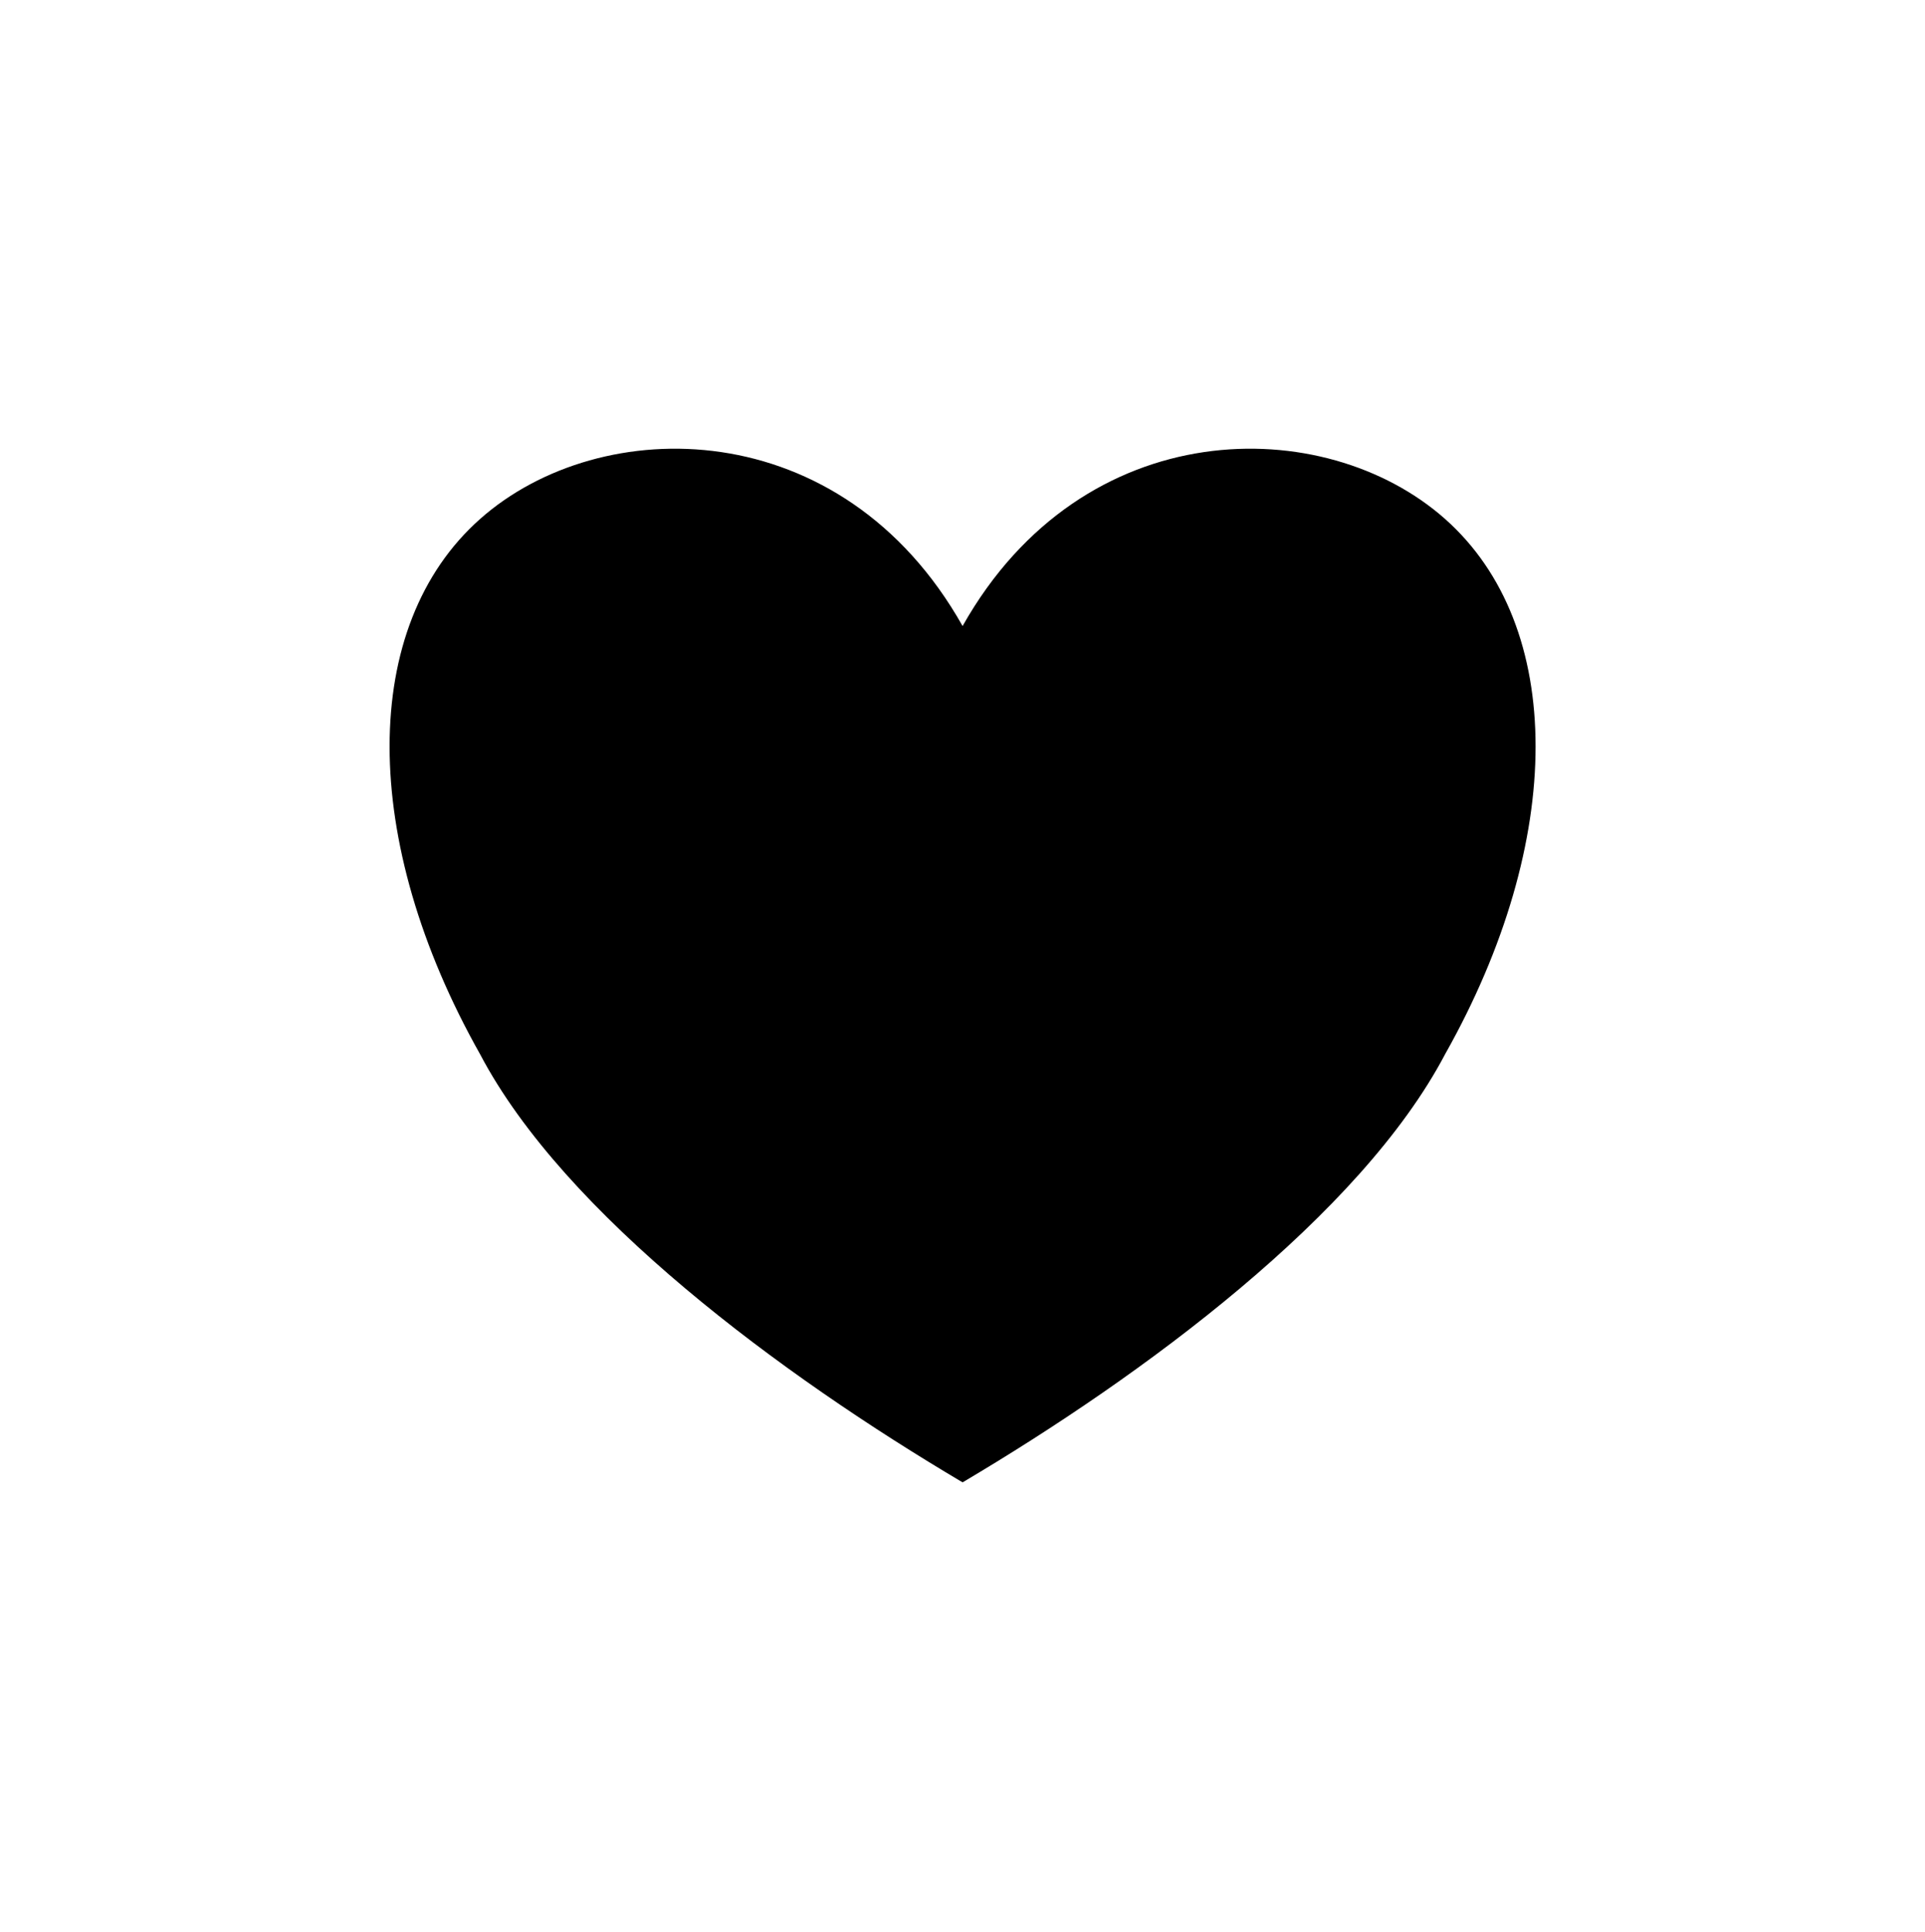 <?xml version="1.0" encoding="UTF-8" standalone="no"?>
<!DOCTYPE svg PUBLIC "-//W3C//DTD SVG 1.1//EN" "http://www.w3.org/Graphics/SVG/1.1/DTD/svg11.dtd">
<svg width="100%" height="100%" viewBox="0 0 285 286" version="1.1" xmlns="http://www.w3.org/2000/svg" xmlns:xlink="http://www.w3.org/1999/xlink" xml:space="preserve" xmlns:serif="http://www.serif.com/" style="fill-rule:evenodd;clip-rule:evenodd;stroke-linejoin:round;stroke-miterlimit:2;">
    <rect id="Icon_Favorite" x="0.146" y="0.575" width="284.734" height="284.734" style="fill:none;"/>
    <g id="Icon_Favorite1" serif:id="Icon_Favorite">
        <path d="M142.513,92.683C160.372,60.99 196.091,60.99 213.951,76.836C231.811,92.683 231.811,124.376 213.951,156.07C201.449,179.84 169.302,203.61 142.513,219.457C115.724,203.61 83.577,179.84 71.075,156.07C53.215,124.376 53.215,92.683 71.075,76.836C88.934,60.99 124.653,60.99 142.513,92.683Z"/>
    </g>
</svg>
